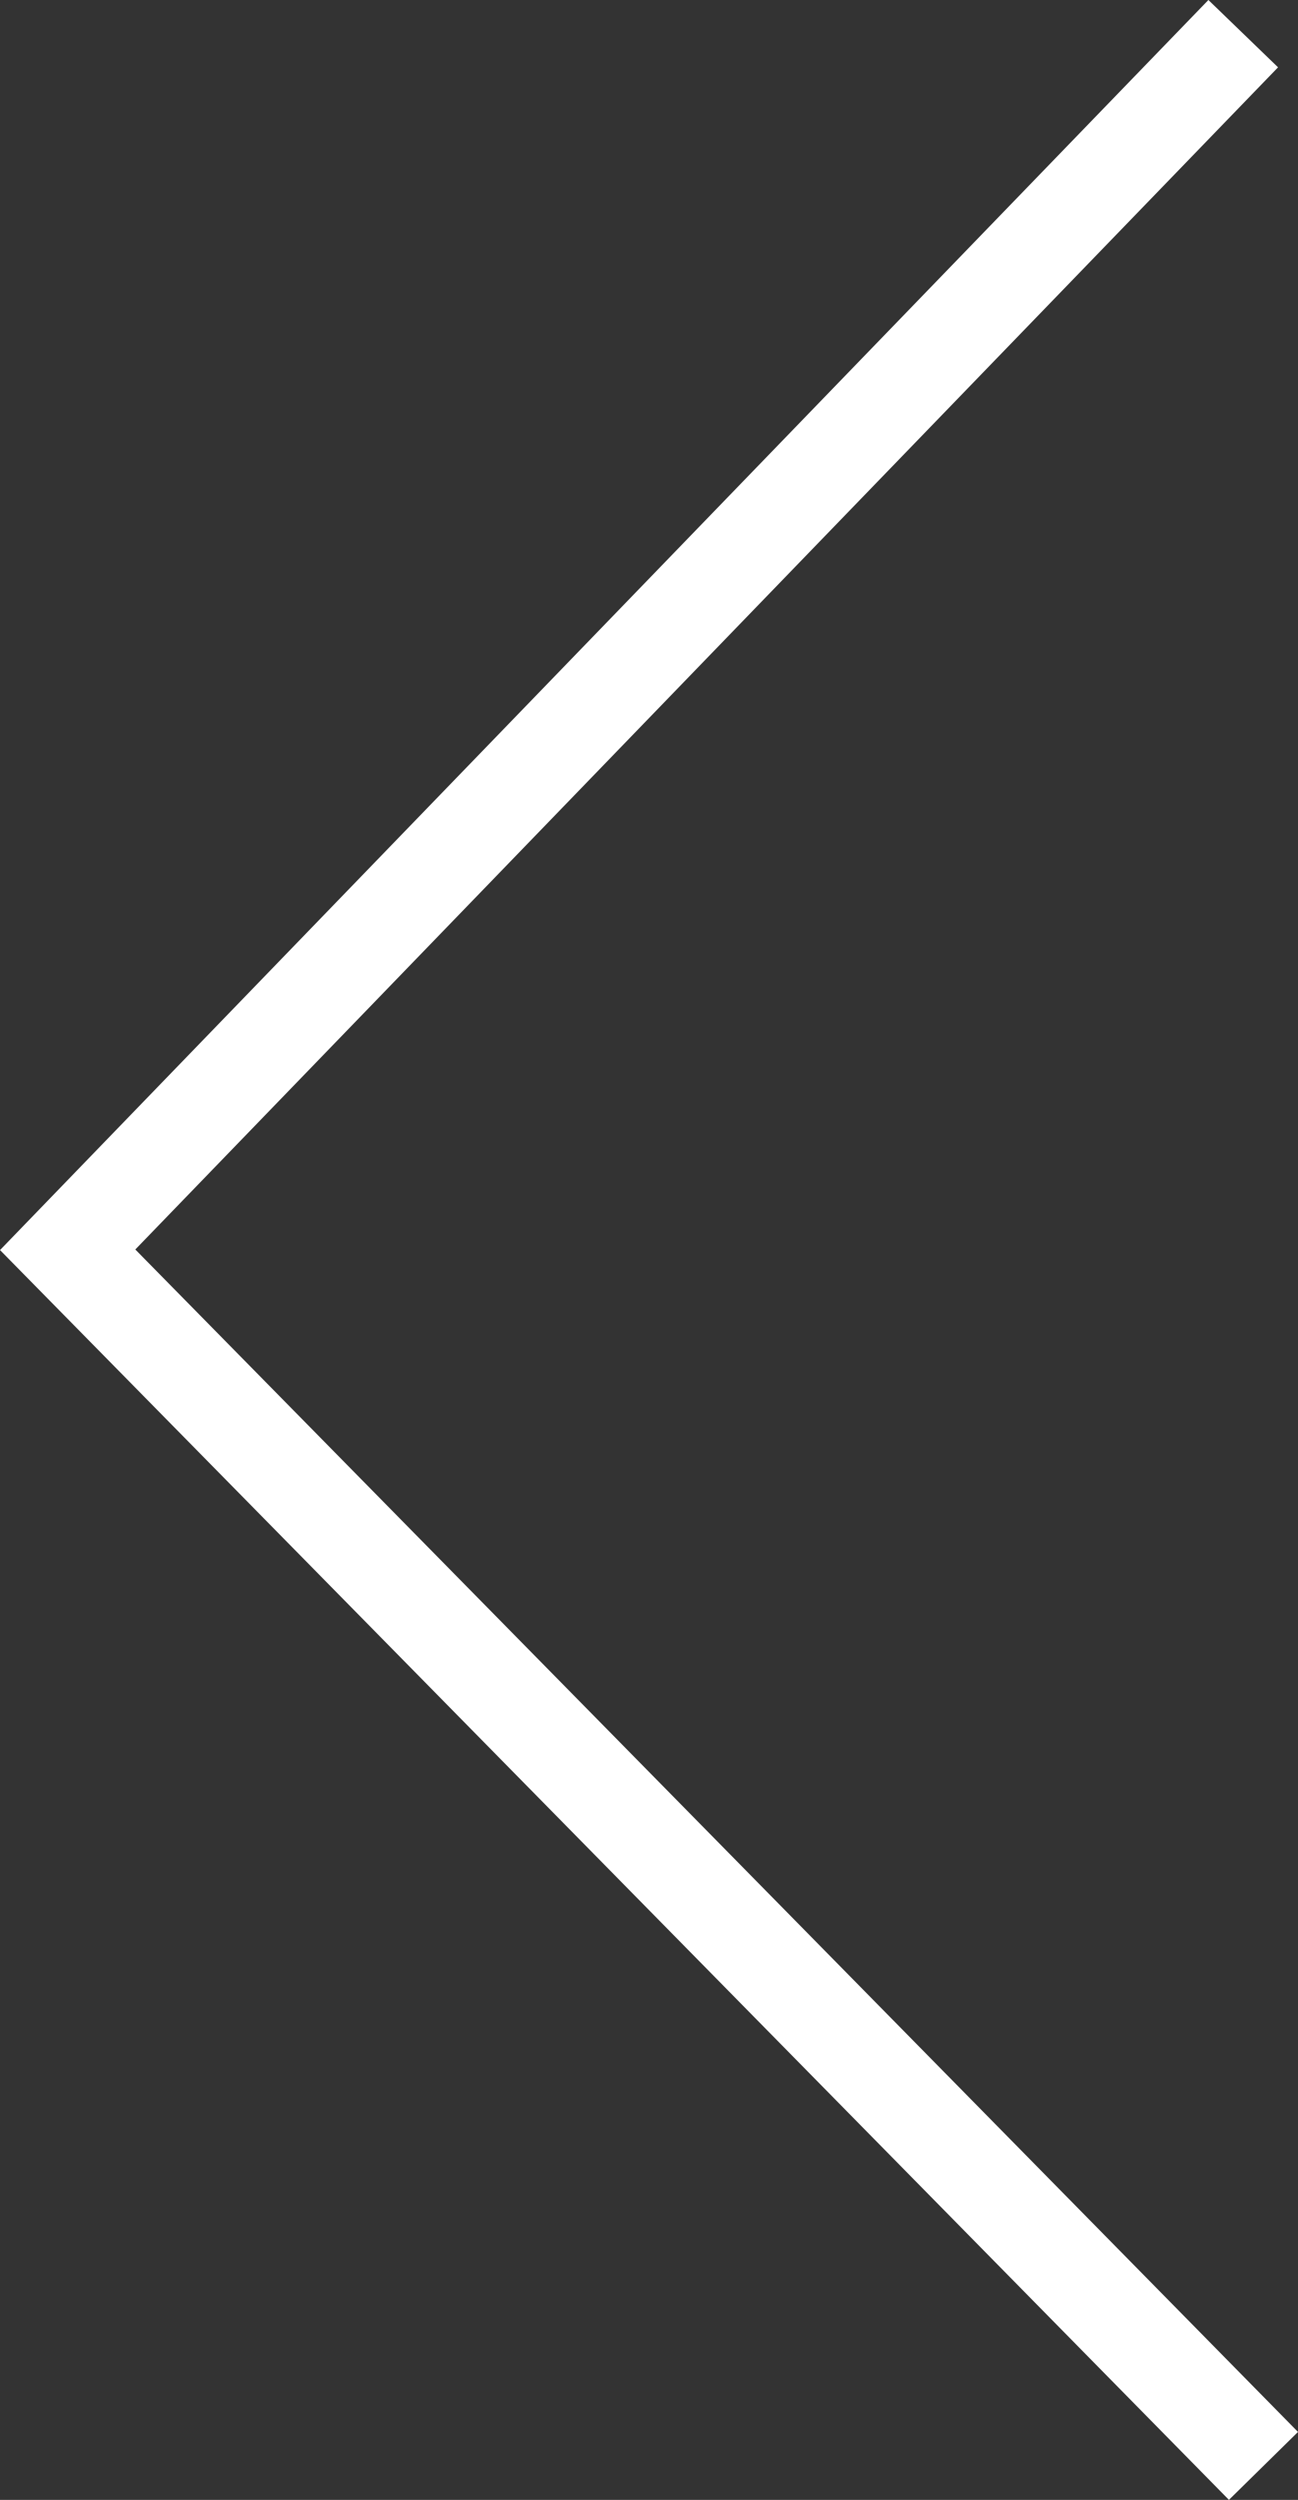 <?xml version="1.0" encoding="utf-8"?>
<!-- Generator: Adobe Illustrator 17.0.0, SVG Export Plug-In . SVG Version: 6.00 Build 0)  -->
<!DOCTYPE svg PUBLIC "-//W3C//DTD SVG 1.1//EN" "http://www.w3.org/Graphics/SVG/1.1/DTD/svg11.dtd">
<svg version="1.1" id="Layer_1" xmlns="http://www.w3.org/2000/svg" xmlns:xlink="http://www.w3.org/1999/xlink" x="0px" y="0px"
	 width="26.798px" height="51.611px" viewBox="0 0 26.798 51.611" enable-background="new 0 0 26.798 51.611" xml:space="preserve">
<rect x="0" y="0" width="26.798" height="51.611" fill="#333333" stroke="none"/>
<g id="gallery-arrow-left">
	<polyline fill="none" stroke="#FFFFFF" stroke-width="2" stroke-miterlimit="10" points="25.667,0.695 1.397,25.802 26.085,50.909 
			"/>
</g>
<g id="Layer_1_1_">
</g>
</svg>
